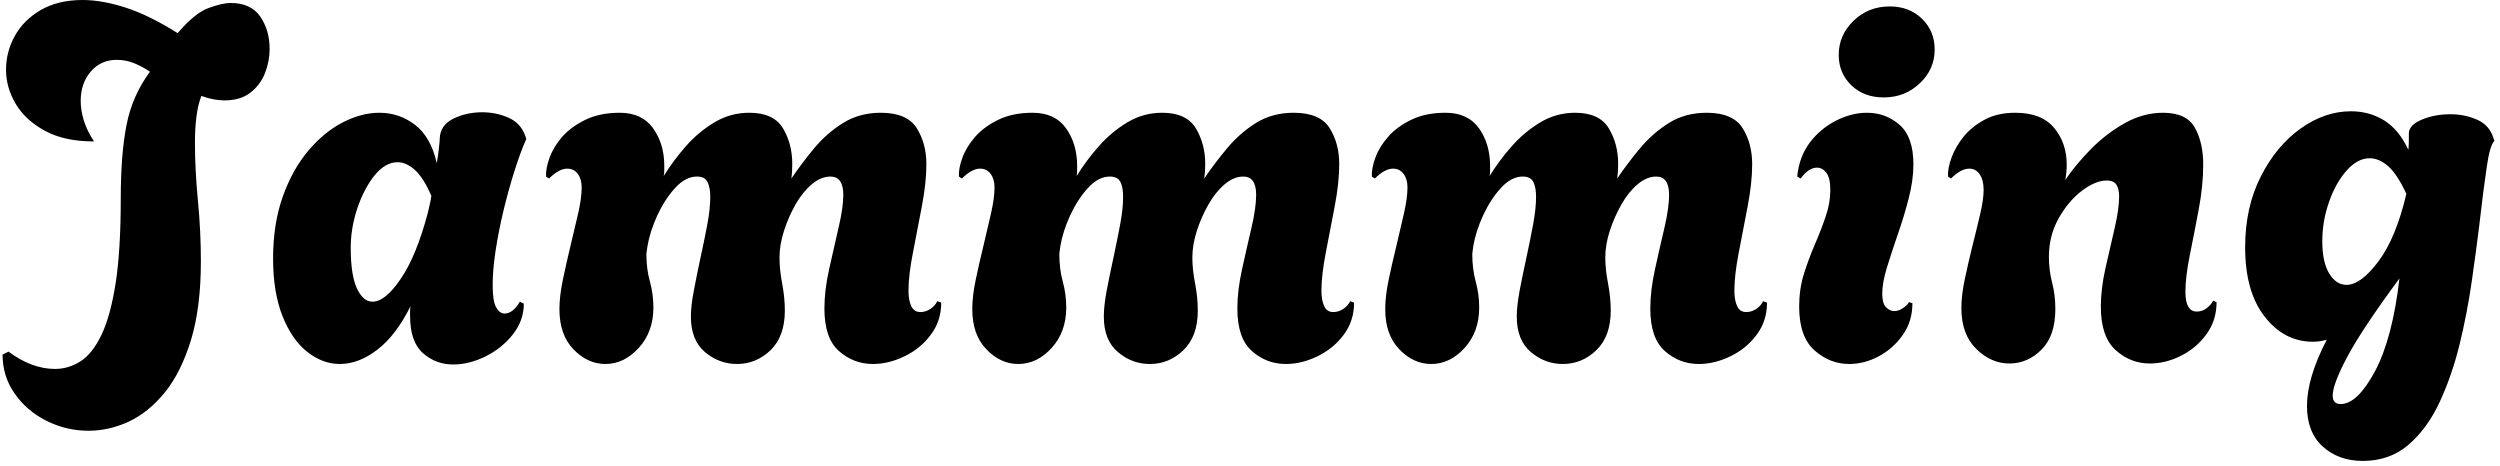 <svg xmlns="http://www.w3.org/2000/svg" version="1.1" xmlns:xlink="http://www.w3.org/1999/xlink" xmlns:svgjs="http://svgjs.dev/svgjs" width="2000" height="373" viewBox="0 0 2000 373"><g transform="matrix(1,0,0,1,-1.212,-2.131)"><svg viewBox="0 0 396 74" data-background-color="#000000" preserveAspectRatio="xMidYMid meet" height="373" width="2000" xmlns="http://www.w3.org/2000/svg" xmlns:xlink="http://www.w3.org/1999/xlink"><g id="tight-bounds" transform="matrix(1,0,0,1,0.24,0.423)"><svg viewBox="0 0 395.52 73.154" height="73.154" width="395.52"><g><svg viewBox="0 0 395.52 73.154" height="73.154" width="395.52"><g><svg viewBox="0 0 395.52 73.154" height="73.154" width="395.52"><g id="textblocktransform"><svg viewBox="0 0 395.52 73.154" height="73.154" width="395.52" id="textblock"><g><svg viewBox="0 0 395.52 73.154" height="73.154" width="395.52"><g transform="matrix(1,0,0,1,0,0)"><svg width="395.52" viewBox="0.75 -36.6 251.93 46.6" height="73.154" data-palette-color="#ffdc00"><path d="M9.45 6.95L9.45 6.95Q7.2 6.95 5.2 5.95 3.2 4.95 1.98 3.2 0.75 1.45 0.75-0.75L0.75-0.75 1.35-1.05Q3.7 0.7 6.05 0.7L6.05 0.7Q7.4 0.7 8.6-0.05 9.8-0.8 10.73-2.7 11.65-4.6 12.18-7.95 12.7-11.3 12.7-16.55L12.7-16.55Q12.7-21 13.28-23.95 13.85-26.9 15.65-29.35L15.65-29.35Q15-29.8 14.13-30.18 13.25-30.55 12.3-30.55L12.3-30.55Q10.7-30.55 9.68-29.38 8.65-28.2 8.65-26.4L8.65-26.4Q8.65-25.45 8.97-24.4 9.3-23.35 10-22.3L10-22.3Q7-22.3 5.03-23.38 3.05-24.45 2.08-26.1 1.1-27.75 1.1-29.55L1.1-29.55Q1.1-31.35 1.98-32.95 2.85-34.55 4.6-35.58 6.35-36.6 8.85-36.6L8.85-36.6Q10.8-36.6 13.2-35.83 15.6-35.05 18.45-33.25L18.45-33.25Q20.2-35.3 21.6-35.8 23-36.3 23.8-36.3L23.8-36.3Q25.85-36.3 26.8-34.93 27.75-33.55 27.75-31.65L27.75-31.65Q27.75-30.4 27.28-29.2 26.8-28 25.8-27.23 24.8-26.45 23.2-26.45L23.2-26.45Q22.7-26.45 22.13-26.55 21.55-26.65 20.85-26.9L20.85-26.9Q20.5-26 20.35-24.8 20.2-23.6 20.2-22.2L20.2-22.2Q20.2-19.45 20.5-16.32 20.8-13.2 20.8-10.2L20.8-10.2Q20.8-5.5 19.8-2.23 18.8 1.05 17.15 3.08 15.5 5.1 13.5 6.03 11.5 6.95 9.45 6.95ZM46.3 0.25L46.3 0.25Q44.55 0.25 43.25-0.9 41.95-2.05 41.95-4.65L41.95-4.65Q41.95-4.9 41.95-5.15 41.95-5.4 42-5.65L42-5.65Q40.5-2.65 38.62-1.23 36.75 0.2 34.85 0.2L34.85 0.2Q33.1 0.2 31.55-1.03 30-2.25 29.05-4.65 28.1-7.05 28.1-10.45L28.1-10.45Q28.1-13.95 29.07-16.7 30.05-19.45 31.65-21.35 33.25-23.25 35.15-24.23 37.05-25.2 38.85-25.2L38.85-25.2Q40.85-25.2 42.45-23.98 44.05-22.75 44.65-20.1L44.65-20.1Q44.8-20.95 44.87-21.65 44.95-22.35 44.95-22.6L44.95-22.6Q45-23.95 46.32-24.6 47.65-25.25 49.25-25.25L49.25-25.25Q50.65-25.25 51.9-24.7 53.15-24.15 53.6-22.85L53.6-22.85 53.7-22.55Q53.1-21.2 52.5-19.3 51.9-17.4 51.4-15.33 50.9-13.25 50.6-11.28 50.3-9.3 50.3-7.8L50.3-7.8Q50.3-6.15 50.65-5.53 51-4.9 51.5-4.9L51.5-4.9Q52.35-4.9 53.05-6.1L53.05-6.1 53.45-5.9Q53.45-4.2 52.35-2.8 51.25-1.4 49.6-0.58 47.95 0.25 46.3 0.25ZM38.15-6.1L38.15-6.1Q39.45-6.1 41.02-8.43 42.6-10.75 43.75-15.1L43.75-15.1Q43.85-15.55 43.95-15.98 44.05-16.4 44.1-16.8L44.1-16.8Q43.3-18.65 42.42-19.43 41.55-20.2 40.7-20.2L40.7-20.2Q39.45-20.2 38.37-18.88 37.3-17.55 36.62-15.55 35.95-13.55 35.95-11.55L35.95-11.55Q35.95-8.8 36.57-7.45 37.2-6.1 38.15-6.1ZM61.7 0.2L61.7 0.2Q59.9 0.2 58.47-1.28 57.05-2.75 57.05-5.35L57.05-5.35Q57.05-6.65 57.4-8.33 57.75-10 58.17-11.75 58.59-13.5 58.95-15.05 59.3-16.6 59.3-17.65L59.3-17.65Q59.3-18.5 58.9-19.03 58.5-19.55 57.84-19.55L57.84-19.55Q57-19.55 56-18.55L56-18.55 55.7-18.75Q55.65-19.55 56.05-20.65 56.45-21.75 57.34-22.78 58.25-23.8 59.7-24.5 61.15-25.2 63.15-25.2L63.15-25.2Q65.4-25.2 66.52-23.63 67.65-22.05 67.65-19.85L67.65-19.85Q67.65-19.6 67.65-19.33 67.65-19.05 67.59-18.8L67.59-18.8Q68.55-20.35 69.82-21.8 71.09-23.25 72.72-24.23 74.34-25.2 76.25-25.2L76.25-25.2Q78.7-25.2 79.65-23.63 80.59-22.05 80.59-20.05L80.59-20.05Q80.59-19.65 80.57-19.28 80.55-18.9 80.5-18.55L80.5-18.55Q81.55-20.1 82.82-21.63 84.09-23.15 85.75-24.18 87.4-25.2 89.55-25.2L89.55-25.2Q92.19-25.2 93.17-23.65 94.15-22.1 94.15-20L94.15-20Q94.15-18.15 93.7-15.78 93.25-13.4 92.8-11.1 92.34-8.8 92.34-7.2L92.34-7.2Q92.34-6.25 92.62-5.65 92.9-5.05 93.55-5.05L93.55-5.05Q94.09-5.05 94.57-5.38 95.05-5.7 95.25-6.15L95.25-6.15 95.65-6Q95.65-4.15 94.59-2.75 93.55-1.35 91.94-0.58 90.34 0.2 88.75 0.2L88.75 0.2Q86.8 0.2 85.32-1.1 83.84-2.4 83.84-5.4L83.84-5.4Q83.84-7.25 84.32-9.4 84.8-11.55 85.27-13.58 85.75-15.6 85.75-16.9L85.75-16.9Q85.75-18.75 84.45-18.75L84.45-18.75Q83.5-18.75 82.57-17.98 81.65-17.2 80.92-15.93 80.2-14.65 79.75-13.25 79.3-11.85 79.3-10.55L79.3-10.55Q79.3-9.35 79.57-7.93 79.84-6.5 79.84-5.2L79.84-5.2Q79.84-2.6 78.4-1.2 76.95 0.2 75 0.2L75 0.2Q73.2 0.2 71.77-1 70.34-2.2 70.34-4.6L70.34-4.6Q70.34-5.7 70.65-7.28 70.95-8.85 71.32-10.58 71.7-12.3 72-13.9 72.3-15.5 72.3-16.7L72.3-16.7Q72.3-17.65 72.02-18.2 71.75-18.75 70.95-18.75L70.95-18.75Q69.8-18.75 68.75-17.6 67.7-16.45 66.95-14.83 66.2-13.2 65.95-11.7L65.95-11.7Q65.9-11.35 65.87-11.15 65.84-10.95 65.84-10.95L65.84-10.95Q65.84-9.4 66.2-8.13 66.55-6.85 66.55-5.5L66.55-5.5Q66.55-3.05 65.07-1.43 63.59 0.2 61.7 0.2ZM103.44 0.2L103.44 0.2Q101.64 0.2 100.22-1.28 98.79-2.75 98.79-5.35L98.79-5.35Q98.79-6.65 99.14-8.33 99.49-10 99.92-11.75 100.34-13.5 100.69-15.05 101.04-16.6 101.04-17.65L101.04-17.65Q101.04-18.5 100.64-19.03 100.24-19.55 99.59-19.55L99.59-19.55Q98.74-19.55 97.74-18.55L97.74-18.55 97.44-18.75Q97.39-19.55 97.79-20.65 98.19-21.75 99.09-22.78 99.99-23.8 101.44-24.5 102.89-25.2 104.89-25.2L104.89-25.2Q107.14-25.2 108.27-23.63 109.39-22.05 109.39-19.85L109.39-19.85Q109.39-19.6 109.39-19.33 109.39-19.05 109.34-18.8L109.34-18.8Q110.29-20.35 111.57-21.8 112.84-23.25 114.47-24.23 116.09-25.2 117.99-25.2L117.99-25.2Q120.44-25.2 121.39-23.63 122.34-22.05 122.34-20.05L122.34-20.05Q122.34-19.65 122.32-19.28 122.29-18.9 122.24-18.55L122.24-18.55Q123.29-20.1 124.57-21.63 125.84-23.15 127.49-24.18 129.14-25.2 131.29-25.2L131.29-25.2Q133.94-25.2 134.92-23.65 135.89-22.1 135.89-20L135.89-20Q135.89-18.15 135.44-15.78 134.99-13.4 134.54-11.1 134.09-8.8 134.09-7.2L134.09-7.2Q134.09-6.25 134.37-5.65 134.64-5.05 135.29-5.05L135.29-5.05Q135.84-5.05 136.32-5.38 136.79-5.7 136.99-6.15L136.99-6.15 137.39-6Q137.39-4.15 136.34-2.75 135.29-1.35 133.69-0.58 132.09 0.2 130.49 0.2L130.49 0.2Q128.54 0.2 127.07-1.1 125.59-2.4 125.59-5.4L125.59-5.4Q125.59-7.25 126.07-9.4 126.54-11.55 127.02-13.58 127.49-15.6 127.49-16.9L127.49-16.9Q127.49-18.75 126.19-18.75L126.19-18.75Q125.24-18.75 124.32-17.98 123.39-17.2 122.67-15.93 121.94-14.65 121.49-13.25 121.04-11.85 121.04-10.55L121.04-10.55Q121.04-9.35 121.32-7.93 121.59-6.5 121.59-5.2L121.59-5.2Q121.59-2.6 120.14-1.2 118.69 0.2 116.74 0.2L116.74 0.2Q114.94 0.2 113.52-1 112.09-2.2 112.09-4.6L112.09-4.6Q112.09-5.7 112.39-7.28 112.69-8.85 113.07-10.58 113.44-12.3 113.74-13.9 114.04-15.5 114.04-16.7L114.04-16.7Q114.04-17.65 113.77-18.2 113.49-18.75 112.69-18.75L112.69-18.75Q111.54-18.75 110.49-17.6 109.44-16.45 108.69-14.83 107.94-13.2 107.69-11.7L107.69-11.7Q107.64-11.35 107.62-11.15 107.59-10.95 107.59-10.95L107.59-10.95Q107.59-9.4 107.94-8.13 108.29-6.85 108.29-5.5L108.29-5.5Q108.29-3.05 106.82-1.43 105.34 0.2 103.44 0.2ZM145.19 0.2L145.19 0.2Q143.39 0.2 141.97-1.28 140.54-2.75 140.54-5.35L140.54-5.35Q140.54-6.65 140.89-8.33 141.24-10 141.67-11.75 142.09-13.5 142.44-15.05 142.79-16.6 142.79-17.65L142.79-17.65Q142.79-18.5 142.39-19.03 141.99-19.55 141.34-19.55L141.34-19.55Q140.49-19.55 139.49-18.55L139.49-18.55 139.19-18.75Q139.14-19.55 139.54-20.65 139.94-21.75 140.84-22.78 141.74-23.8 143.19-24.5 144.64-25.2 146.64-25.2L146.64-25.2Q148.89-25.2 150.02-23.63 151.14-22.05 151.14-19.85L151.14-19.85Q151.14-19.6 151.14-19.33 151.14-19.05 151.09-18.8L151.09-18.8Q152.04-20.35 153.32-21.8 154.59-23.25 156.22-24.23 157.84-25.2 159.74-25.2L159.74-25.2Q162.19-25.2 163.14-23.63 164.09-22.05 164.09-20.05L164.09-20.05Q164.09-19.65 164.07-19.28 164.04-18.9 163.99-18.55L163.99-18.55Q165.04-20.1 166.32-21.63 167.59-23.15 169.24-24.18 170.89-25.2 173.04-25.2L173.04-25.2Q175.69-25.2 176.67-23.65 177.64-22.1 177.64-20L177.64-20Q177.64-18.15 177.19-15.78 176.74-13.4 176.29-11.1 175.84-8.8 175.84-7.2L175.84-7.2Q175.84-6.25 176.12-5.65 176.39-5.05 177.04-5.05L177.04-5.05Q177.59-5.05 178.07-5.38 178.54-5.7 178.74-6.15L178.74-6.15 179.14-6Q179.14-4.15 178.09-2.75 177.04-1.35 175.44-0.58 173.84 0.2 172.24 0.2L172.24 0.2Q170.29 0.2 168.82-1.1 167.34-2.4 167.34-5.4L167.34-5.4Q167.34-7.25 167.82-9.4 168.29-11.55 168.77-13.58 169.24-15.6 169.24-16.9L169.24-16.9Q169.24-18.75 167.94-18.75L167.94-18.75Q166.99-18.75 166.07-17.98 165.14-17.2 164.42-15.93 163.69-14.65 163.24-13.25 162.79-11.85 162.79-10.55L162.79-10.55Q162.79-9.35 163.07-7.93 163.34-6.5 163.34-5.2L163.34-5.2Q163.34-2.6 161.89-1.2 160.44 0.2 158.49 0.2L158.49 0.2Q156.69 0.2 155.27-1 153.84-2.2 153.84-4.6L153.84-4.6Q153.84-5.7 154.14-7.28 154.44-8.85 154.82-10.58 155.19-12.3 155.49-13.9 155.79-15.5 155.79-16.7L155.79-16.7Q155.79-17.65 155.52-18.2 155.24-18.75 154.44-18.75L154.44-18.75Q153.29-18.75 152.24-17.6 151.19-16.45 150.44-14.83 149.69-13.2 149.44-11.7L149.44-11.7Q149.39-11.35 149.37-11.15 149.34-10.95 149.34-10.95L149.34-10.95Q149.34-9.4 149.69-8.13 150.04-6.85 150.04-5.5L150.04-5.5Q150.04-3.05 148.57-1.43 147.09 0.2 145.19 0.2ZM190.94-26.75L190.94-26.75Q188.94-26.75 187.66-27.98 186.39-29.2 186.39-31.05L186.39-31.05Q186.39-33.05 187.89-34.5 189.39-35.95 191.54-35.95L191.54-35.95Q193.54-35.95 194.81-34.7 196.09-33.45 196.09-31.6L196.09-31.6Q196.09-29.6 194.59-28.18 193.09-26.75 190.94-26.75ZM187.44 0.2L187.44 0.2Q185.49 0.2 183.94-1.18 182.39-2.55 182.39-5.6L182.39-5.6Q182.39-7.35 182.86-8.88 183.34-10.4 183.96-11.85 184.59-13.3 185.06-14.68 185.54-16.05 185.54-17.4L185.54-17.4Q185.54-18.6 185.14-19.13 184.74-19.65 184.19-19.65L184.19-19.65Q183.34-19.65 182.54-18.55L182.54-18.55 182.19-18.75Q182.39-20.75 183.46-22.18 184.54-23.6 186.11-24.4 187.69-25.2 189.24-25.2L189.24-25.2Q191.14-25.2 192.54-23.98 193.94-22.75 193.94-20L193.94-20Q193.94-18.35 193.46-16.53 192.99-14.7 192.36-12.9 191.74-11.1 191.26-9.55 190.79-8 190.79-6.9L190.79-6.9Q190.79-5.95 191.16-5.55 191.54-5.15 191.99-5.15L191.99-5.15Q192.44-5.15 192.86-5.43 193.29-5.7 193.49-6.05L193.49-6.05 193.84-5.95Q193.84-4.1 192.86-2.73 191.89-1.35 190.44-0.58 188.99 0.2 187.44 0.2ZM203.64 0.15L203.64 0.15Q201.79 0.15 200.29-1.33 198.79-2.8 198.79-5.45L198.79-5.45Q198.79-6.75 199.14-8.4 199.49-10.05 199.91-11.75 200.34-13.45 200.69-14.95 201.04-16.45 201.04-17.4L201.04-17.4Q201.04-18.4 200.64-18.98 200.24-19.55 199.59-19.55L199.59-19.55Q198.74-19.55 197.74-18.55L197.74-18.55 197.44-18.75Q197.39-19.55 197.79-20.65 198.19-21.75 199.01-22.78 199.84-23.8 201.14-24.5 202.44-25.2 204.24-25.2L204.24-25.2Q206.89-25.2 208.16-23.68 209.44-22.15 209.44-19.95L209.44-19.95Q209.44-19.15 209.29-18.4L209.29-18.4Q210.34-19.95 211.89-21.53 213.44-23.1 215.31-24.15 217.19-25.2 219.19-25.2L219.19-25.2Q221.54-25.2 222.39-23.7 223.24-22.2 223.24-19.95L223.24-19.95Q223.24-17.85 222.79-15.45 222.34-13.05 221.89-10.83 221.44-8.6 221.44-7.1L221.44-7.1Q221.44-5.1 222.59-5.1L222.59-5.1Q223.19-5.1 223.64-5.48 224.09-5.85 224.24-6.2L224.24-6.2 224.59-6.05Q224.59-4.2 223.56-2.8 222.54-1.4 220.99-0.63 219.44 0.15 217.84 0.15L217.84 0.15Q215.89 0.15 214.39-1.2 212.89-2.55 212.89-5.6L212.89-5.6Q212.89-7.4 213.36-9.5 213.84-11.6 214.29-13.55 214.74-15.5 214.74-16.75L214.74-16.75Q214.74-17.5 214.46-17.93 214.19-18.35 213.49-18.35L213.49-18.35Q212.34-18.35 210.96-17.3 209.59-16.25 208.61-14.5 207.64-12.75 207.64-10.65L207.64-10.65Q207.64-9.3 207.96-8.05 208.29-6.8 208.29-5.35L208.29-5.35Q208.29-2.65 206.89-1.25 205.49 0.15 203.64 0.15ZM239.38 10L239.38 10Q236.93 10 235.33 8.55 233.73 7.1 233.73 4.45L233.73 4.45Q233.73 1.6 235.73-2.25L235.73-2.25Q235.38-2.15 235.03-2.1 234.68-2.05 234.33-2.05L234.33-2.05Q231.43-2.05 229.46-4.58 227.48-7.1 227.48-11.6L227.48-11.6Q227.48-15.65 229.06-18.75 230.63-21.85 233.08-23.6 235.53-25.35 238.18-25.35L238.18-25.35Q240.03-25.35 241.53-24.43 243.03-23.5 243.98-21.45L243.98-21.45Q244.03-21.95 244.03-22.35 244.03-22.75 244.03-23.1L244.03-23.1Q244.03-23.95 245.33-24.5 246.63-25.05 248.23-25.05L248.23-25.05Q249.68-25.05 250.93-24.5 252.18-23.95 252.58-22.65L252.58-22.65 252.68-22.35Q252.23-21.95 251.91-19.75 251.58-17.55 251.13-13.65L251.13-13.65Q250.83-11.2 250.38-8.08 249.93-4.95 249.16-1.78 248.38 1.4 247.13 4.08 245.88 6.75 243.98 8.38 242.08 10 239.38 10ZM237.73-7.8L237.73-7.8Q239.18-7.8 240.96-10.18 242.73-12.55 243.78-17L243.78-17Q242.88-18.95 241.96-19.78 241.03-20.6 240.08-20.6L240.08-20.6Q238.83-20.6 237.73-19.35 236.63-18.1 235.96-16.18 235.28-14.25 235.28-12.2L235.28-12.2Q235.28-10.1 235.98-8.95 236.68-7.8 237.73-7.8ZM237.13 4.25L237.13 4.25Q238.83 4.25 240.61 0.93 242.38-2.4 243.08-8.45L243.08-8.45Q239.28-3.3 237.81-0.53 236.33 2.25 236.33 3.4L236.33 3.4Q236.33 4.25 237.13 4.25Z" opacity="1" transform="matrix(1,0,0,1,0,0)" fill="#000000" class="wordmark-text-0" data-fill-palette-color="primary" id="text-0"></path></svg></g></svg></g></svg></g></svg></g></svg></g><defs></defs></svg><rect width="395.52" height="73.154" fill="none" stroke="none" visibility="hidden"></rect></g></svg></g></svg>